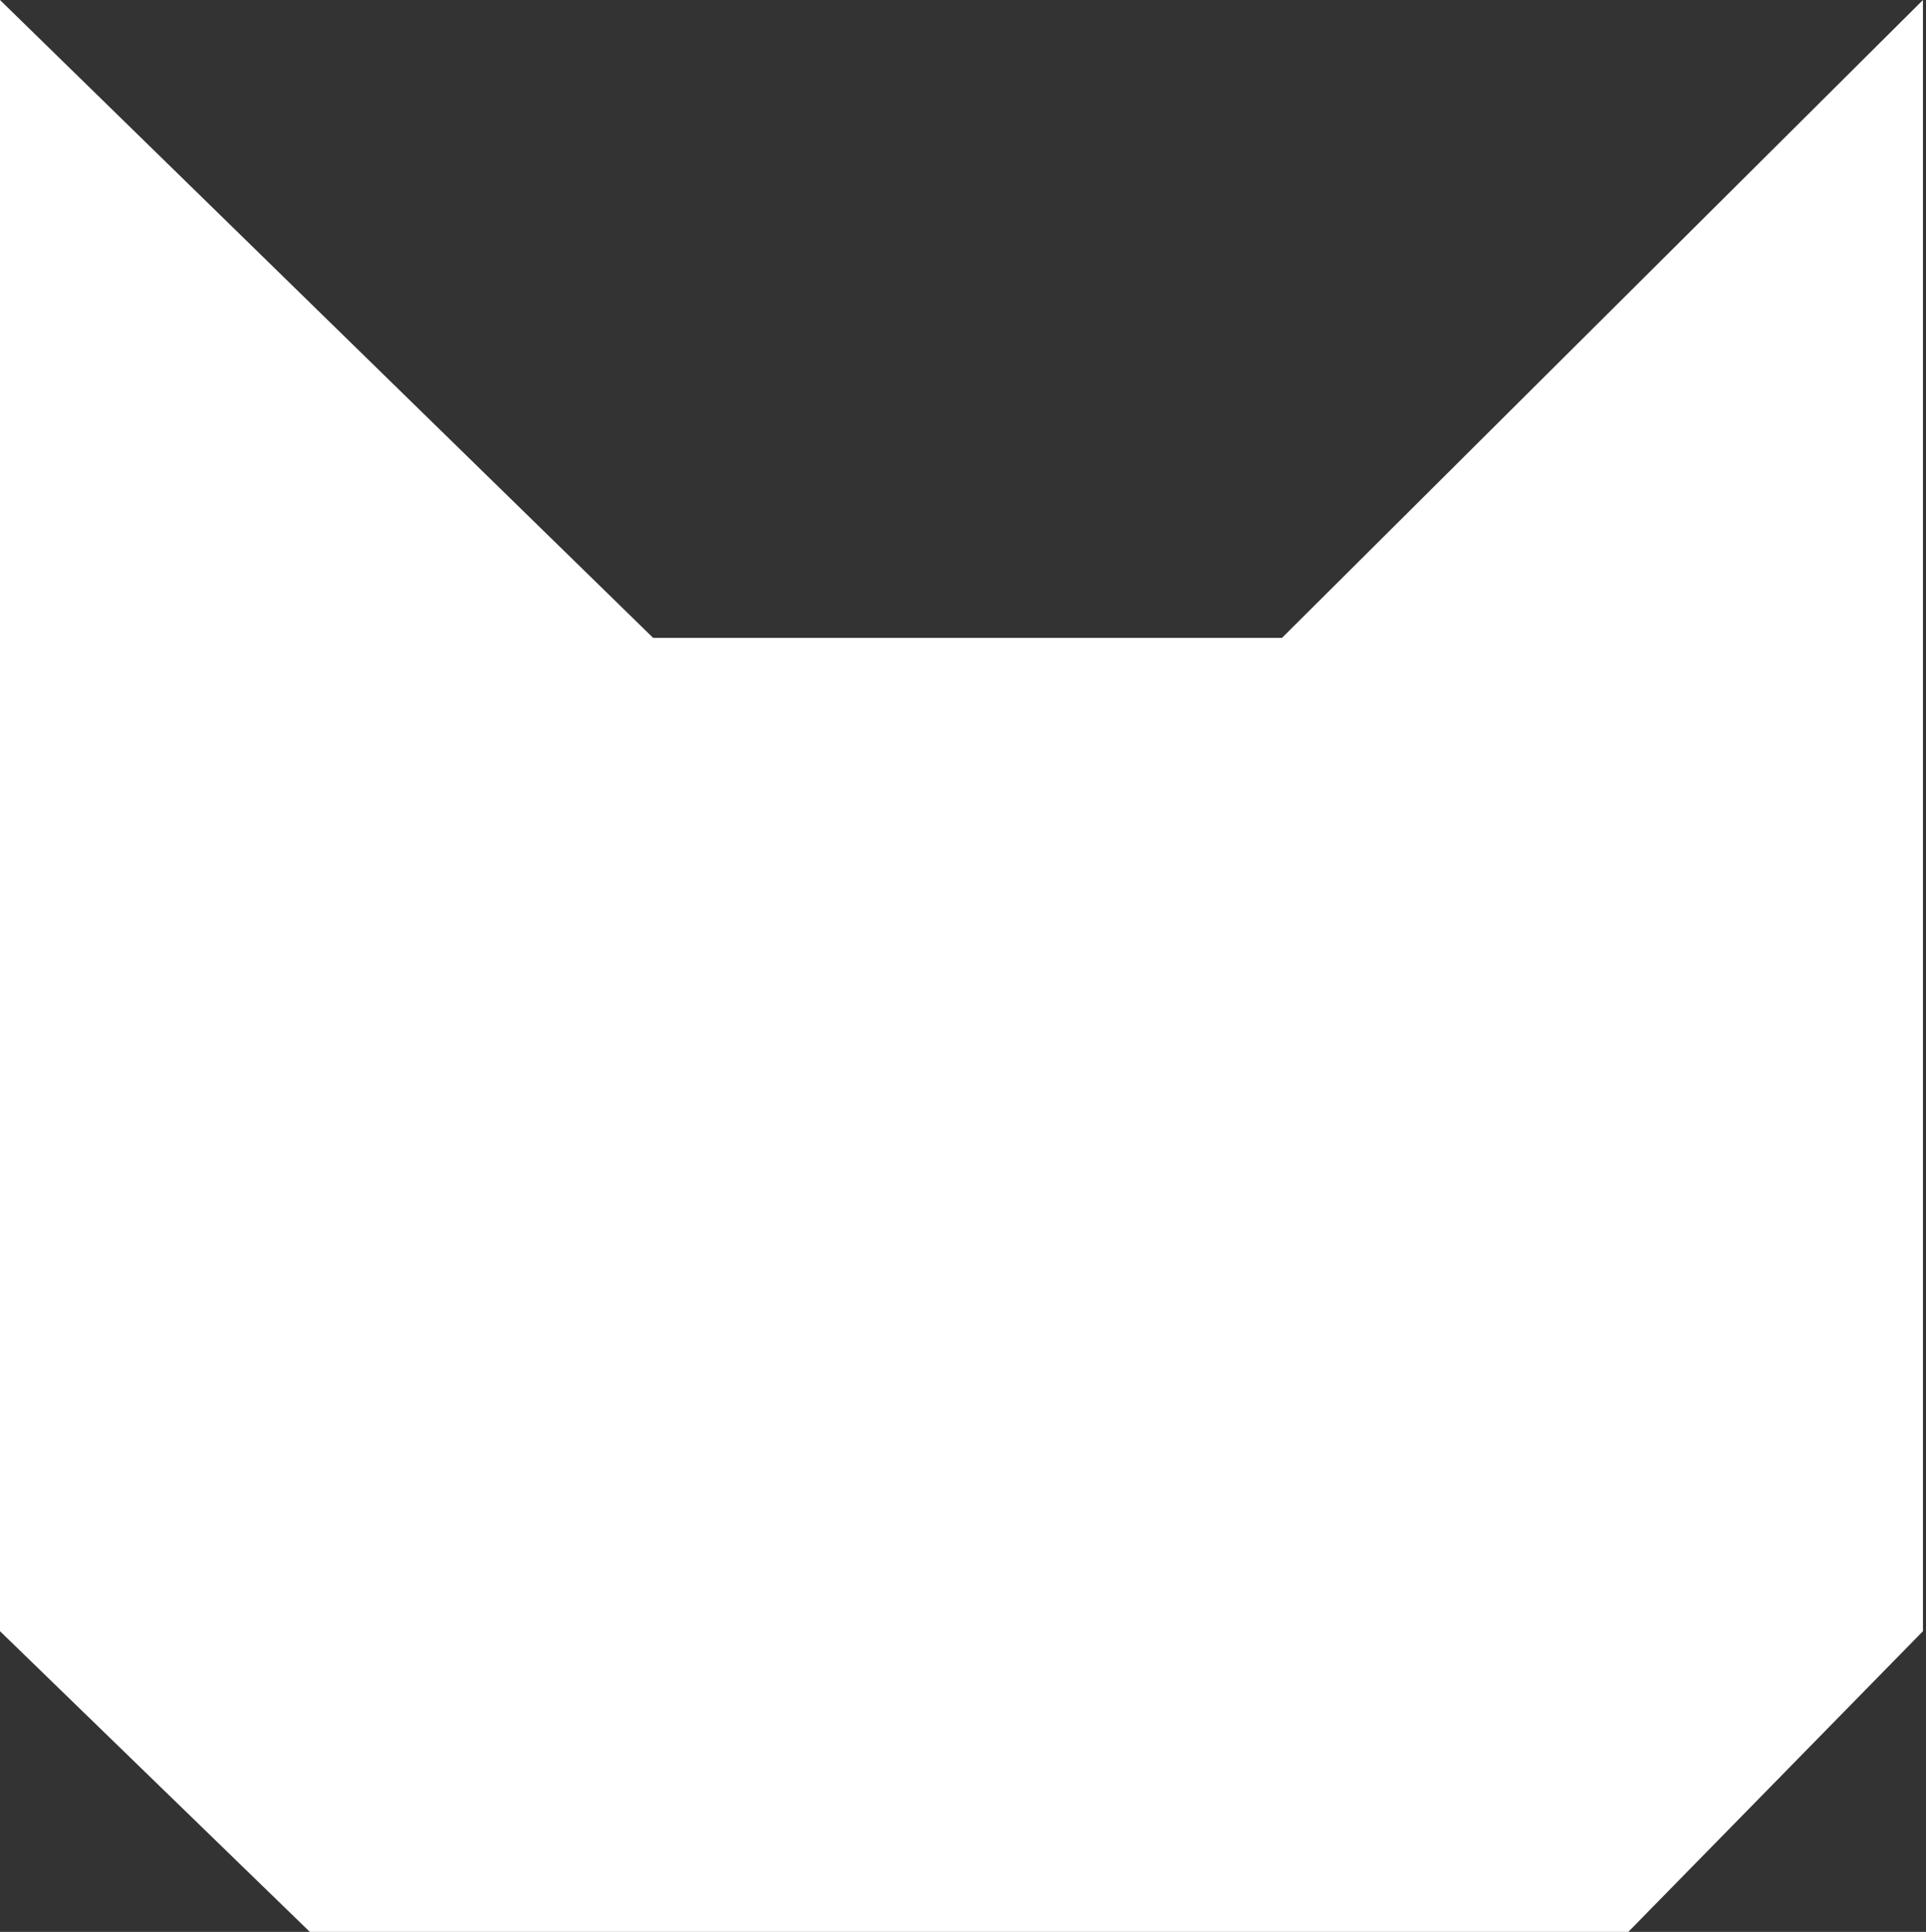 <svg width="317" height="318" viewBox="0 0 317 318" fill="none" xmlns="http://www.w3.org/2000/svg">
<rect x="0" y="0" width="317" height="318" fill="#333333" stroke="none"/>
<path d="M0 268.5V110.5V0L107.5 105H211L316.5 0V268.5L268 318H51L0 268.5Z" fill="white"/>
</svg>
